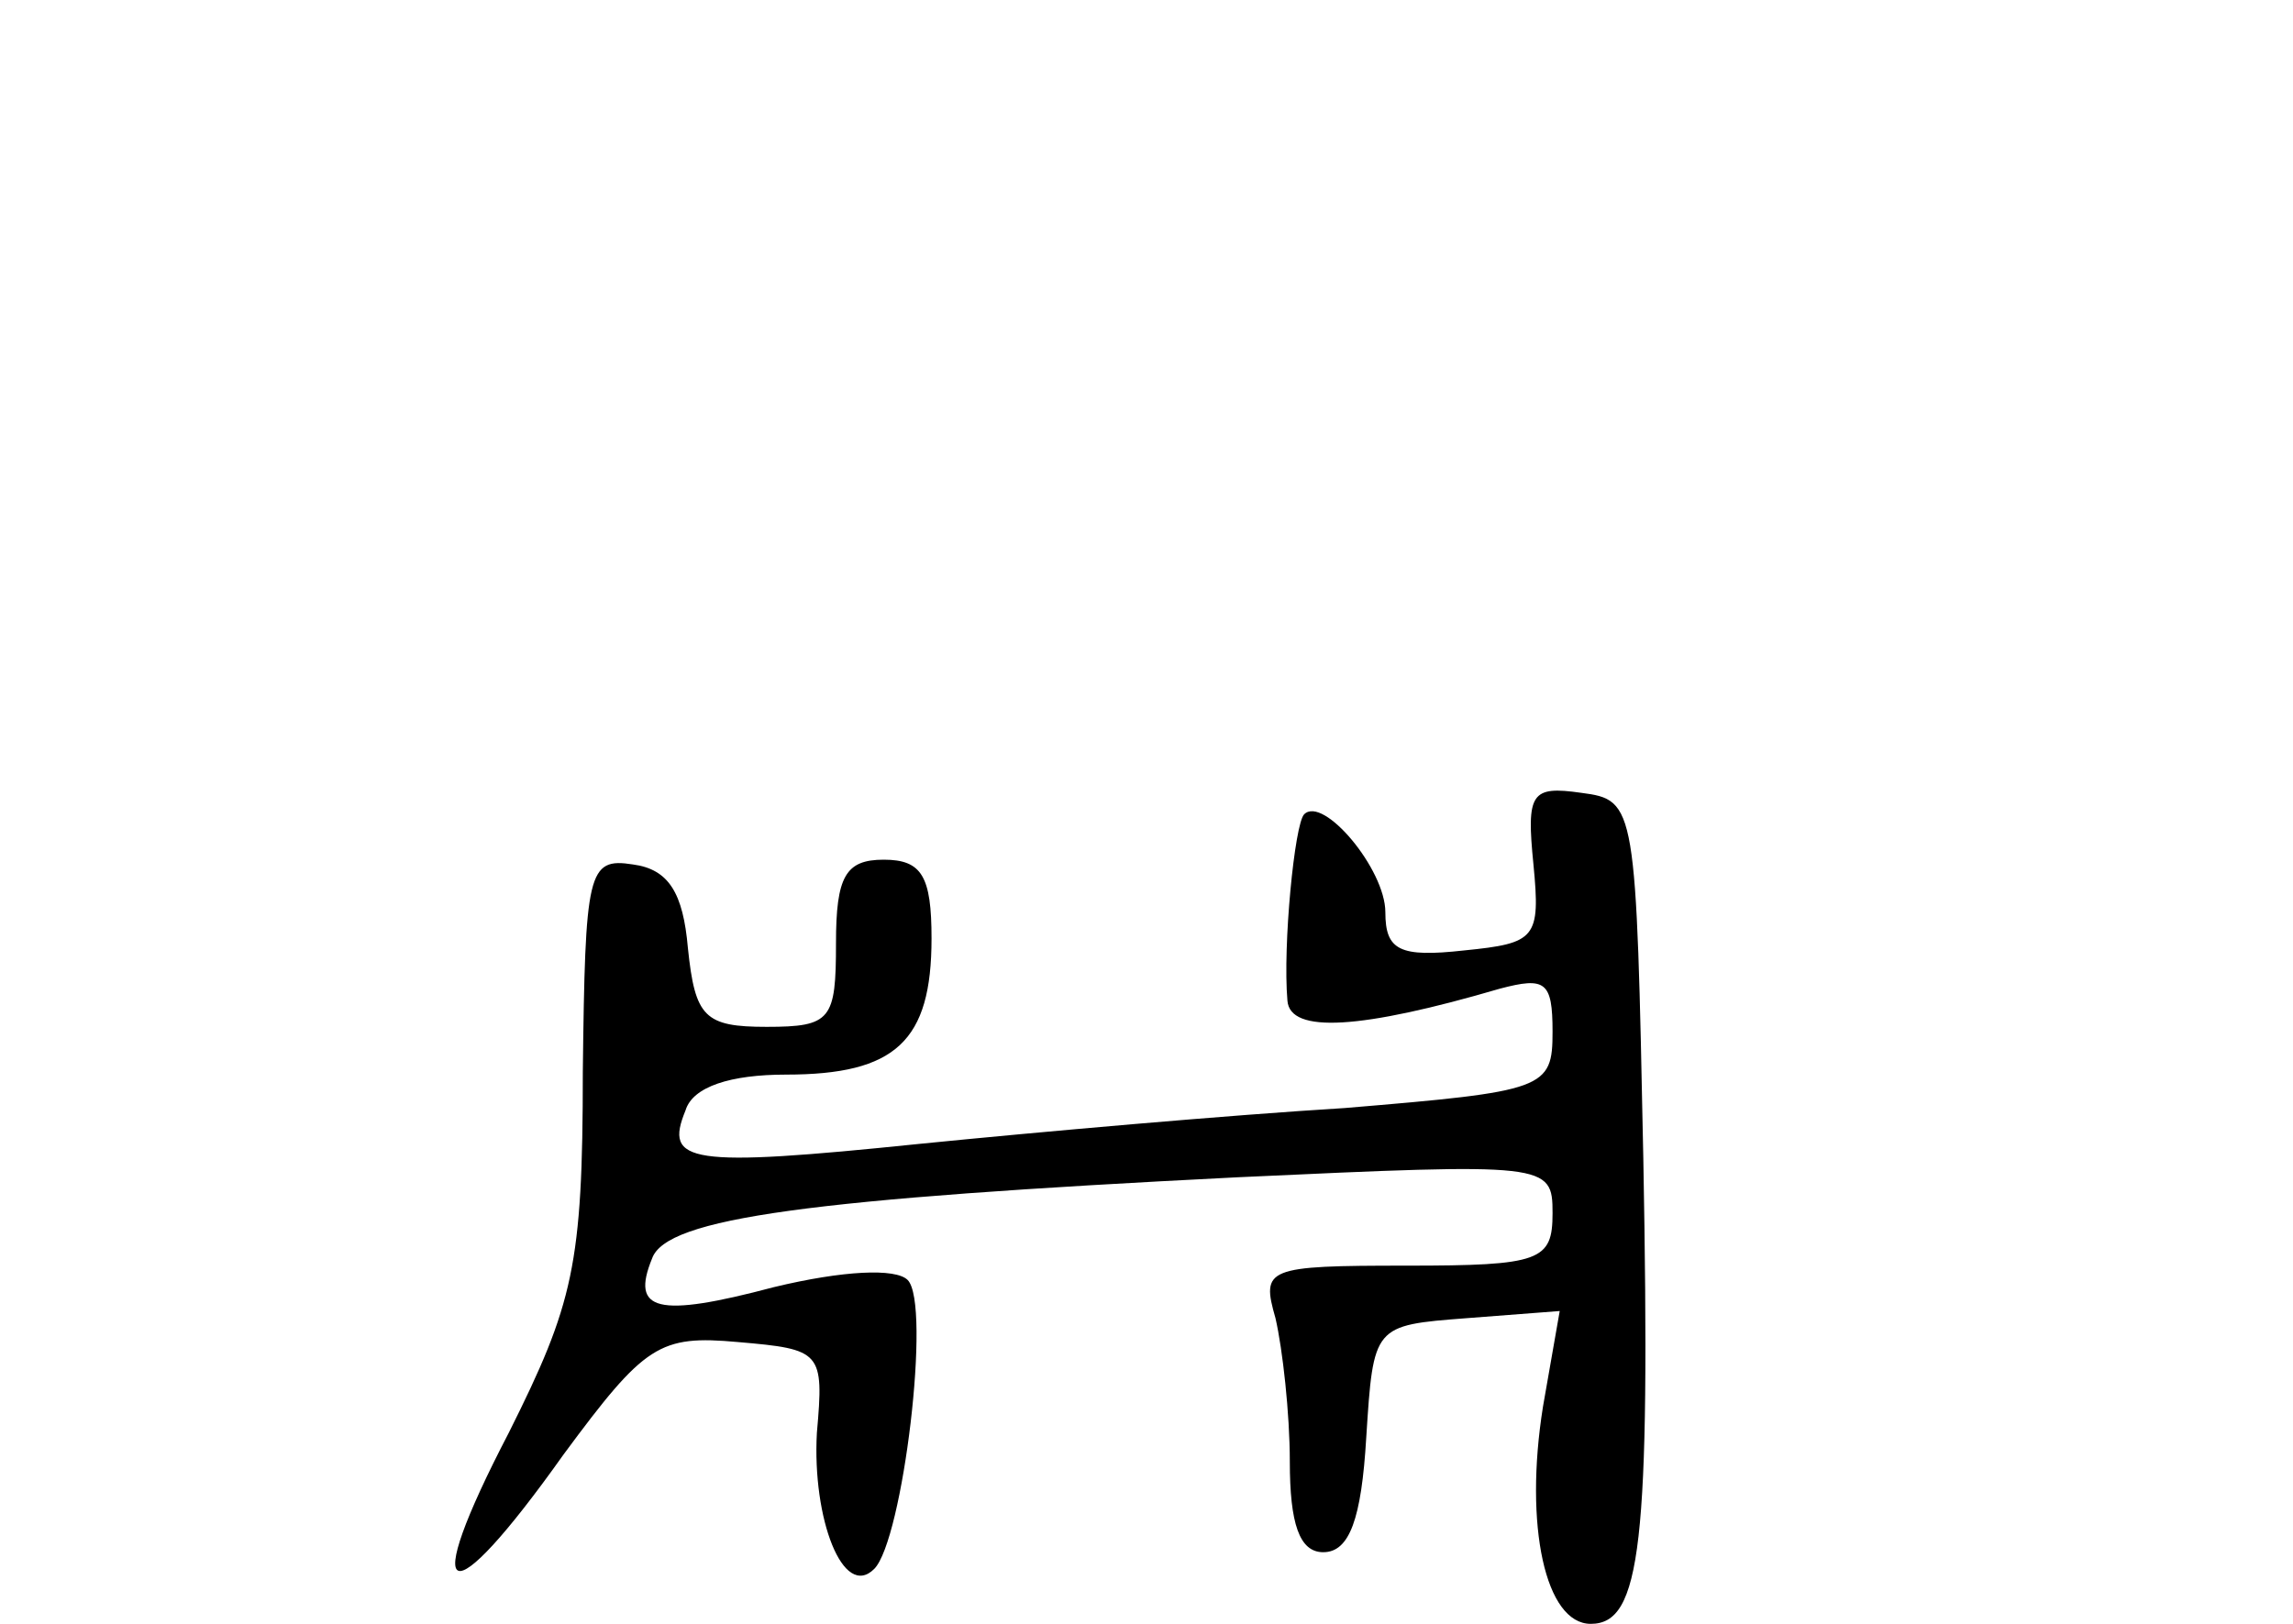 <?xml version="1.0" standalone="no"?>
<!DOCTYPE svg PUBLIC "-//W3C//DTD SVG 20010904//EN"
 "http://www.w3.org/TR/2001/REC-SVG-20010904/DTD/svg10.dtd">
<svg version="1.0" xmlns="http://www.w3.org/2000/svg"
 width="96pt" height="68pt" viewBox="0 0 96 68"
 preserveAspectRatio="xMidYMid meet">
<g transform="translate(0,68) scale(0.1,-0.1)"
fill="#000000" stroke="none">
<path d="M642 318 c3 -31 1 -33 -29 -36 -27 -3 -33 0 -33 16 0 18 -26 49 -34
41 -4 -4 -9 -55 -7 -78 1 -14 31 -12 89 5 19 5 22 3 22 -18 0 -24 -3 -25 -87
-32 -49 -3 -128 -10 -178 -15 -97 -10 -107 -8 -98 14 3 10 19 15 42 15 46 0
61 14 61 57 0 26 -4 33 -20 33 -16 0 -20 -7 -20 -35 0 -32 -2 -35 -29 -35 -26
0 -30 4 -33 33 -2 23 -8 33 -23 35 -19 3 -20 -3 -21 -87 0 -81 -4 -97 -31
-151 -38 -73 -26 -78 23 -9 34 46 40 50 73 47 35 -3 36 -4 33 -38 -2 -36 11
-70 24 -57 12 12 24 111 14 121 -5 5 -27 4 -56 -3 -49 -13 -60 -10 -51 12 6
17 66 25 245 34 130 6 132 6 132 -15 0 -20 -5 -22 -61 -22 -59 0 -61 -1 -55
-22 3 -13 6 -40 6 -60 0 -26 4 -38 14 -38 11 0 16 14 18 48 3 47 3 47 42 50
l39 3 -7 -40 c-8 -50 1 -91 20 -91 21 0 25 33 22 195 -3 148 -3 150 -26 153
-21 3 -23 0 -20 -30z"/>
</g>
</svg>
